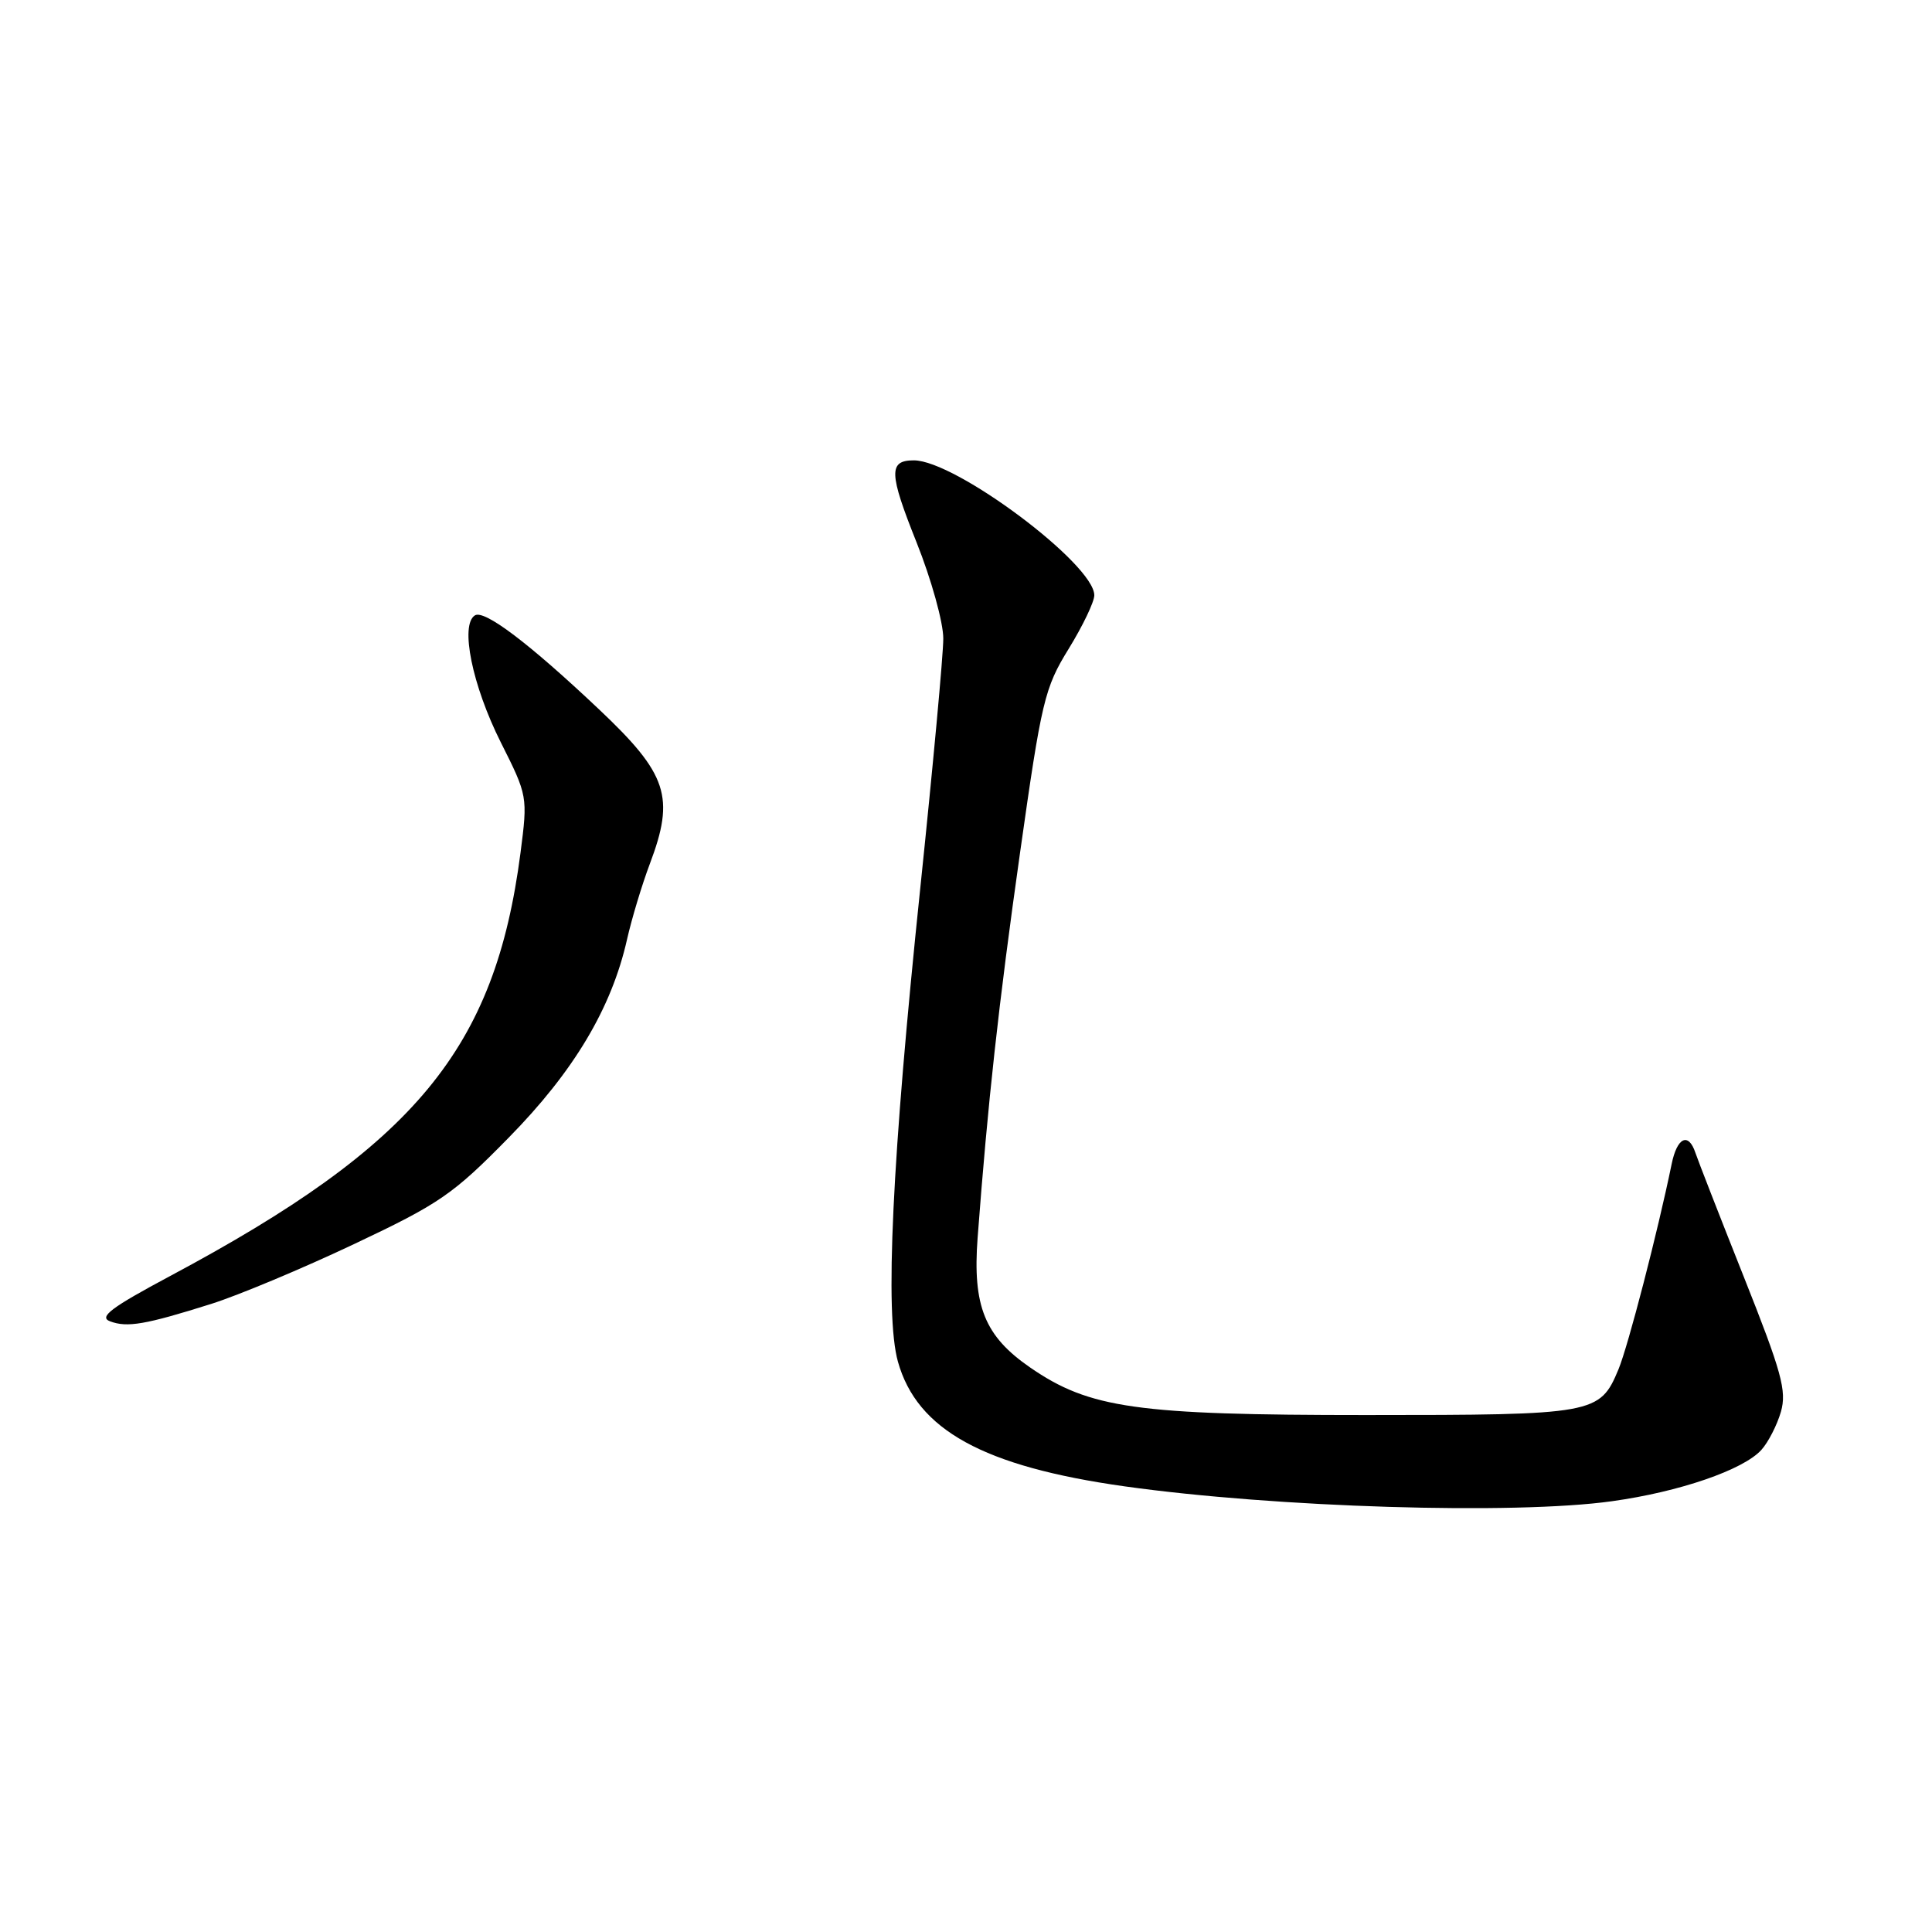 <?xml version="1.0" encoding="UTF-8" standalone="no"?>
<!DOCTYPE svg PUBLIC "-//W3C//DTD SVG 1.1//EN" "http://www.w3.org/Graphics/SVG/1.1/DTD/svg11.dtd" >
<svg xmlns="http://www.w3.org/2000/svg" xmlns:xlink="http://www.w3.org/1999/xlink" version="1.1" viewBox="0 0 256 256">
 <g >
 <path fill="currentColor"
d=" M 213.59 198.92 C 222.53 197.68 230.99 194.77 233.39 192.12 C 234.31 191.10 235.47 188.83 235.98 187.07 C 236.77 184.30 236.09 181.83 231.06 169.18 C 227.85 161.11 224.97 153.71 224.65 152.75 C 223.73 149.99 222.22 150.70 221.50 154.25 C 219.67 163.18 215.73 178.39 214.45 181.46 C 211.98 187.38 211.31 187.50 181.00 187.50 C 150.59 187.50 144.36 186.62 136.50 181.20 C 130.48 177.05 128.86 173.07 129.54 164.00 C 130.89 146.08 132.31 133.14 135.16 113.00 C 138.01 92.85 138.41 91.15 141.60 85.98 C 143.47 82.94 145.00 79.75 145.00 78.88 C 145.00 74.76 126.61 61.00 121.09 61.00 C 117.72 61.00 117.78 62.69 121.45 71.87 C 123.40 76.75 125.00 82.49 124.99 84.62 C 124.99 86.76 123.62 101.55 121.96 117.50 C 118.18 153.69 117.22 174.13 118.98 180.43 C 121.52 189.48 130.31 194.32 149.02 196.95 C 169.07 199.76 200.64 200.73 213.59 198.92 Z  M 28.00 172.77 C 31.58 171.64 40.09 168.08 46.91 164.85 C 58.24 159.50 60.03 158.27 67.41 150.74 C 76.04 141.96 81.03 133.59 83.08 124.50 C 83.70 121.75 85.06 117.24 86.10 114.48 C 89.46 105.59 88.47 102.58 79.35 93.97 C 70.10 85.23 64.19 80.76 62.93 81.54 C 60.93 82.78 62.57 90.82 66.36 98.37 C 69.92 105.45 69.93 105.55 68.97 113.00 C 65.59 139.00 55.09 151.70 22.58 169.06 C 14.70 173.27 13.06 174.51 14.58 175.08 C 16.85 175.94 19.28 175.52 28.00 172.77 Z "/>
</g>
</svg>